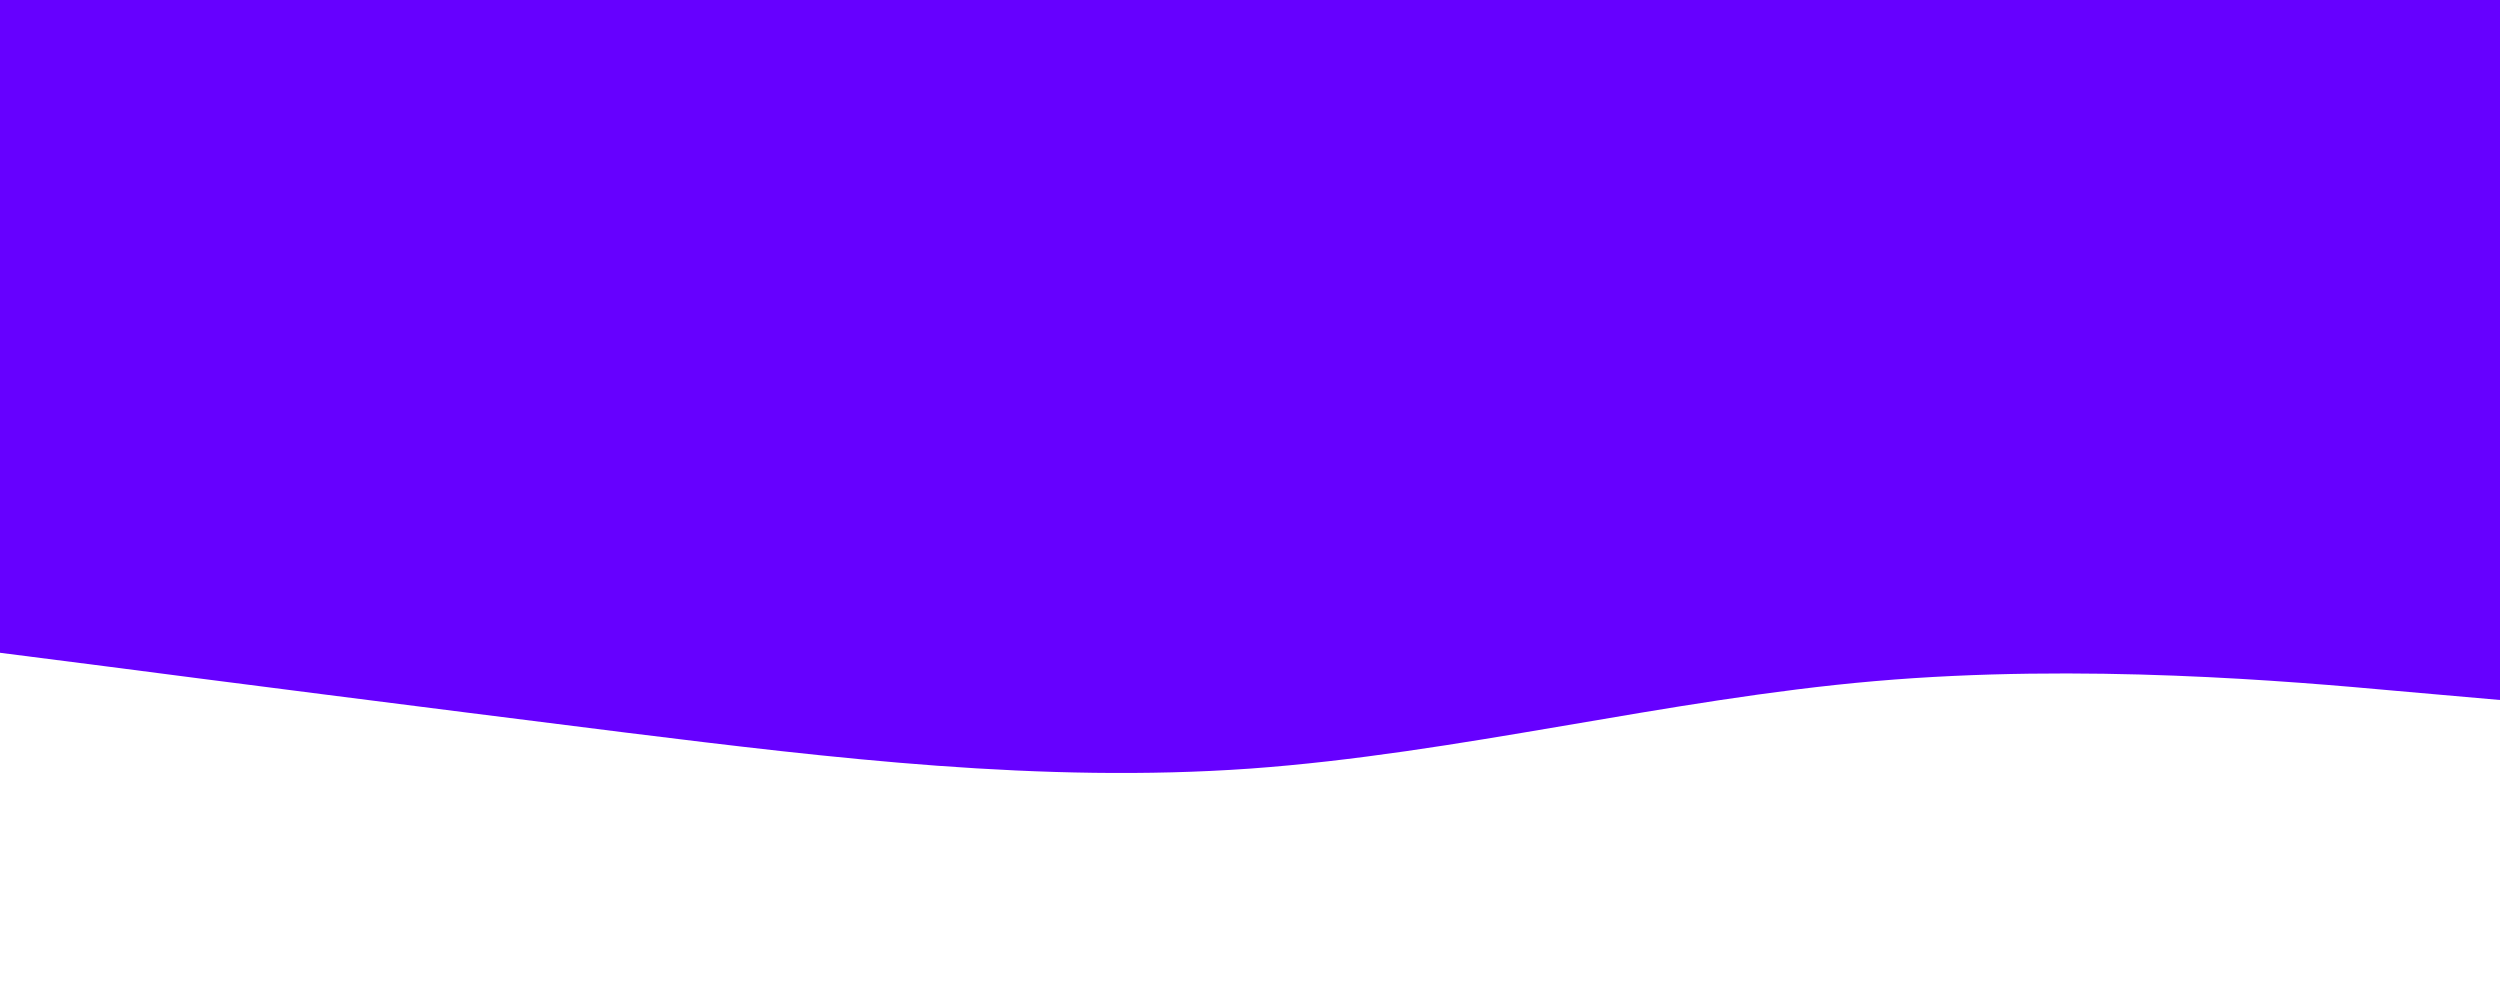 <svg id="visual" viewBox="0 0 900 360" width="900" height="360" xmlns="http://www.w3.org/2000/svg" xmlns:xlink="http://www.w3.org/1999/xlink" version="1.1"><rect x="0" y="0" width="900" height="360" fill="#6600FF"></rect><path d="M0 235L37.5 239.8C75 244.7 150 254.3 225 263.7C300 273 375 282 450 276.7C525 271.3 600 251.7 675 245.2C750 238.7 825 245.3 862.5 248.7L900 252L900 361L862.5 361C825 361 750 361 675 361C600 361 525 361 450 361C375 361 300 361 225 361C150 361 75 361 37.5 361L0 361Z" fill="#FFFFFF" stroke-linecap="round" stroke-linejoin="miter"></path></svg>